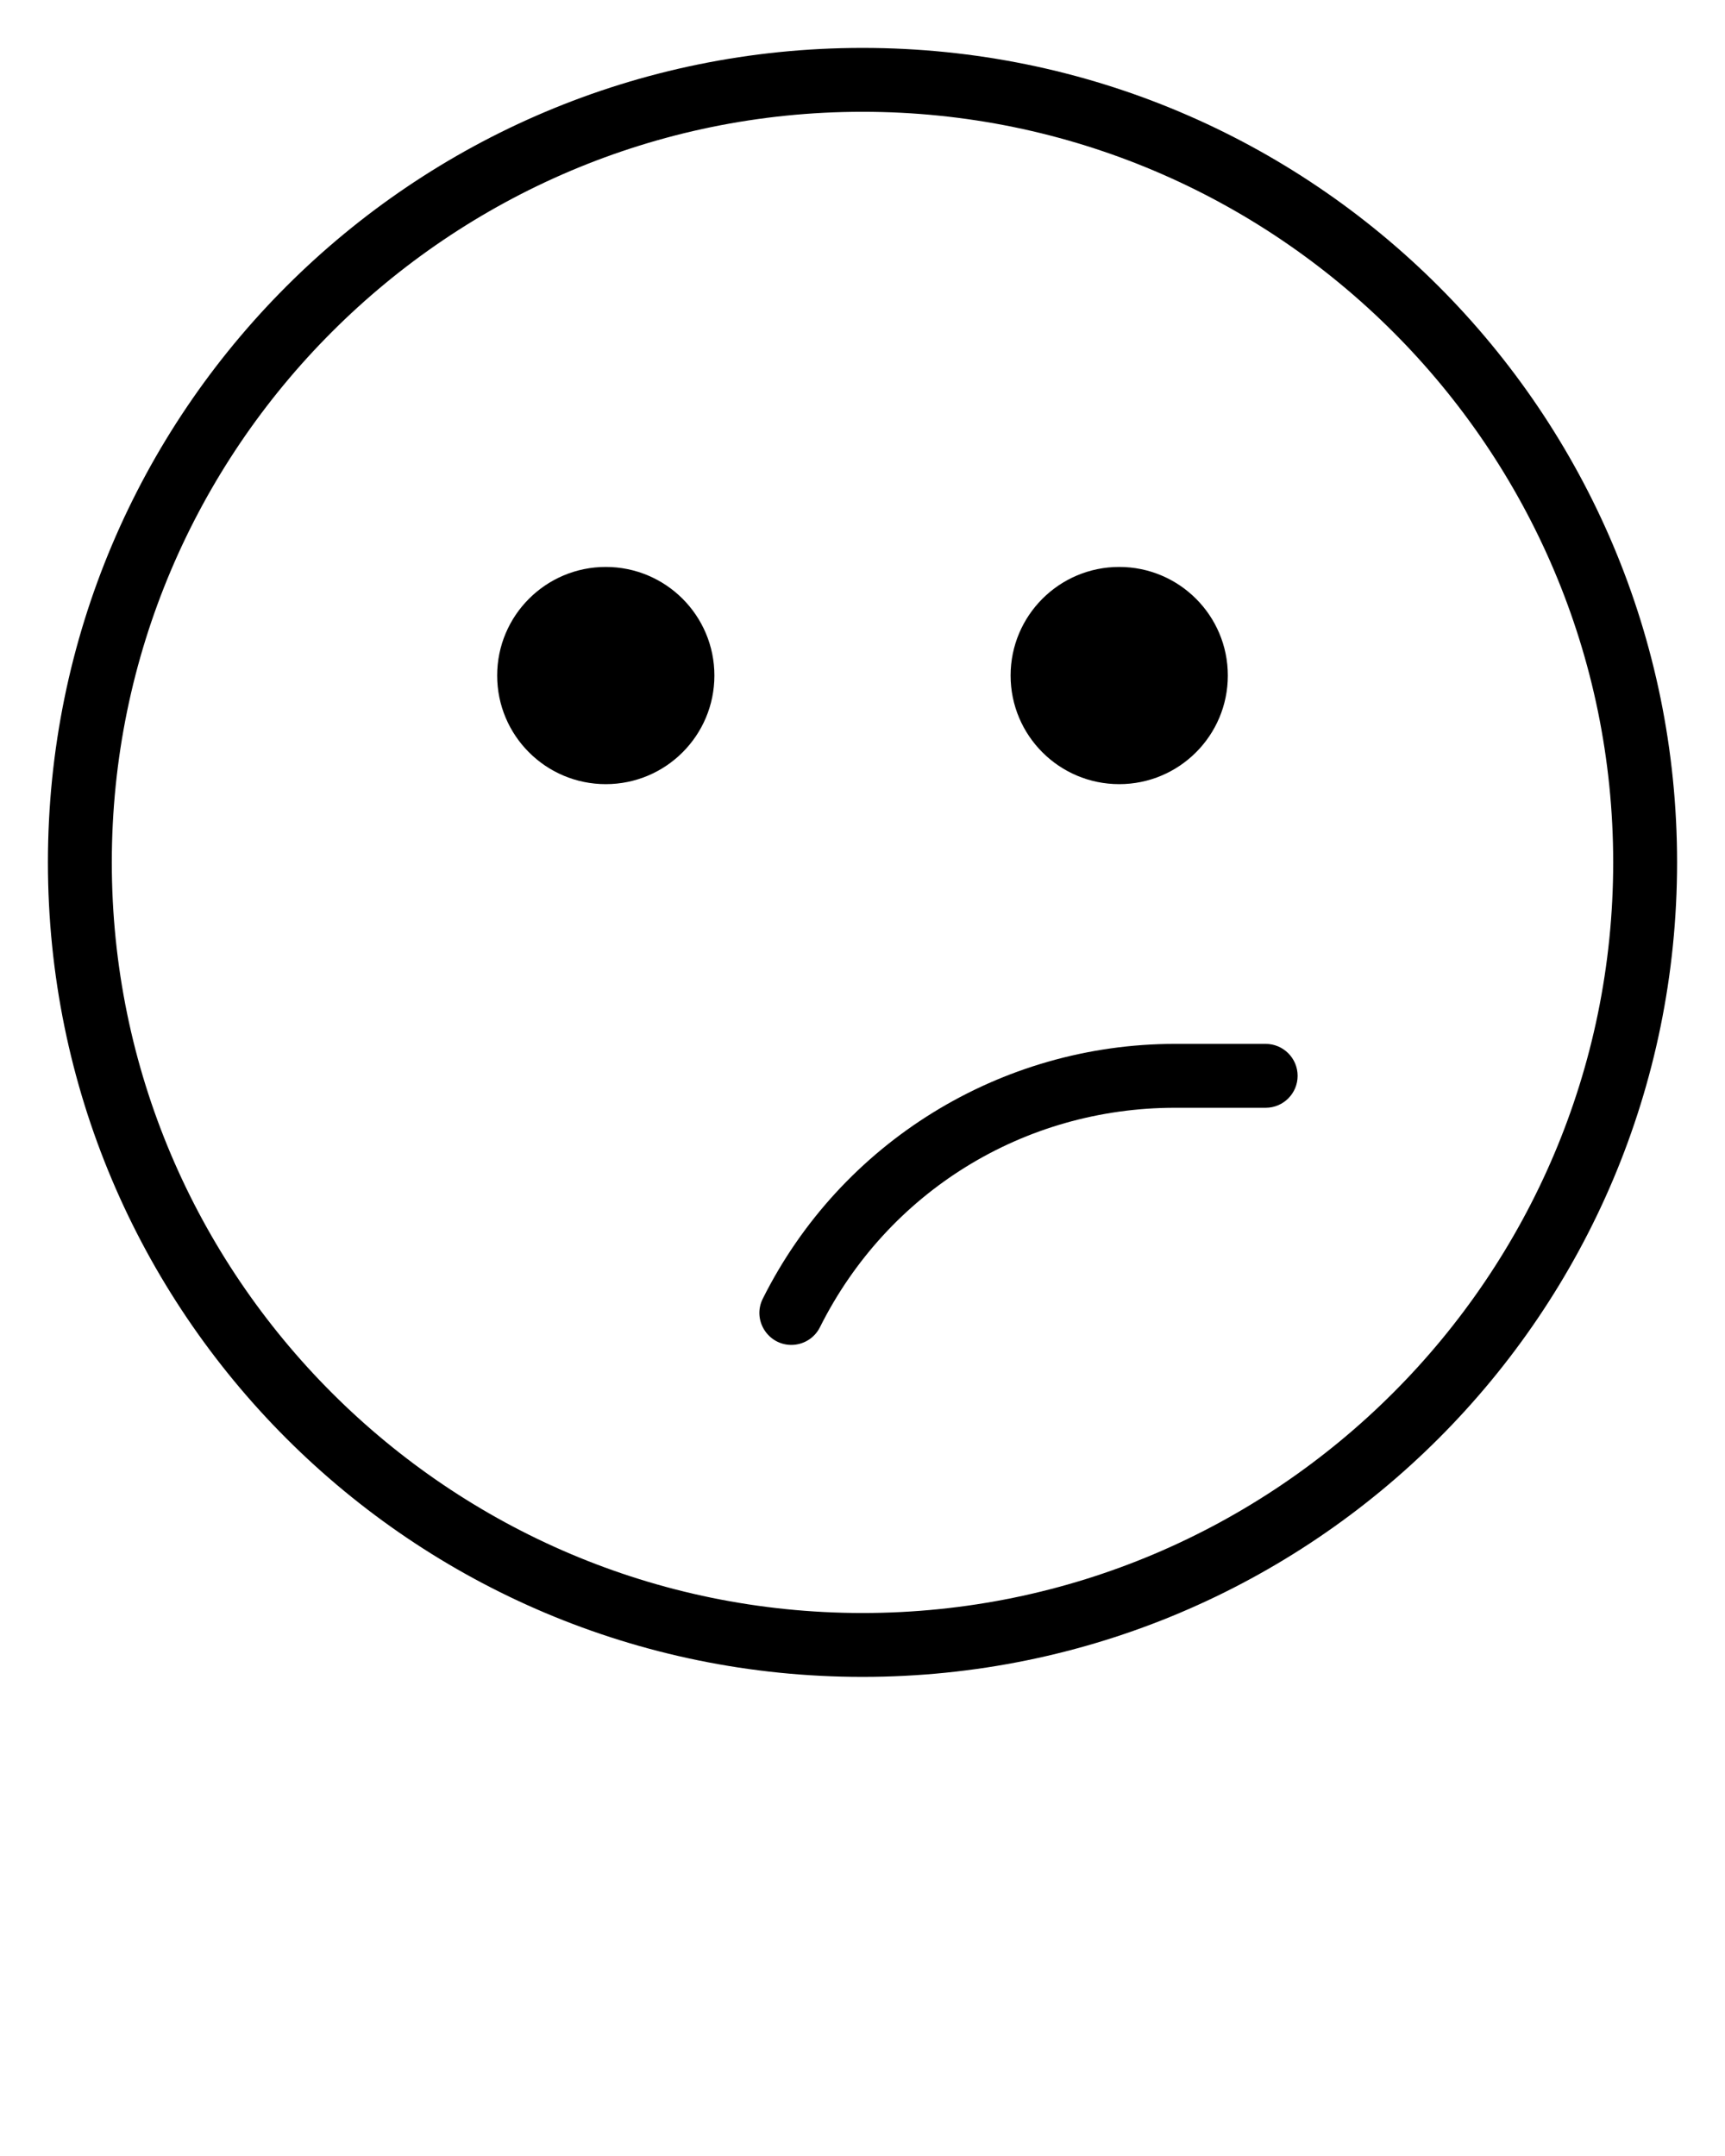 <svg xmlns="http://www.w3.org/2000/svg" xmlns:xlink="http://www.w3.org/1999/xlink" version="1.1" x="0px" y="0px" viewBox="0 0 540 675" style="enable-background:new 0 0 540 540;" xml:space="preserve"><g><g><g><path d="M270,15C129.068,15,15,129.049,15,270c0,140.932,114.049,255,255,255c140.932,0,255-114.049,255-255     C525,129.068,410.951,15,270,15z M270,505C140.421,505,35,399.579,35,270S140.421,35,270,35s235,105.421,235,235     S399.579,505,270,505z"/><path d="M396.21,326.82h-28.36c-54.63,0-104.609,30.857-129.063,79.768c-3.35,6.699,1.592,14.474,8.937,14.474     c3.668,0,7.2-2.025,8.952-5.53c21.191-42.382,63.791-68.711,111.175-68.711h28.36c5.522,0,10-4.478,10-10     S401.732,326.82,396.21,326.82z"/><circle cx="189.636" cy="211.5" r="34"/><circle cx="350.364" cy="211.5" r="34"/></g></g></g></svg>